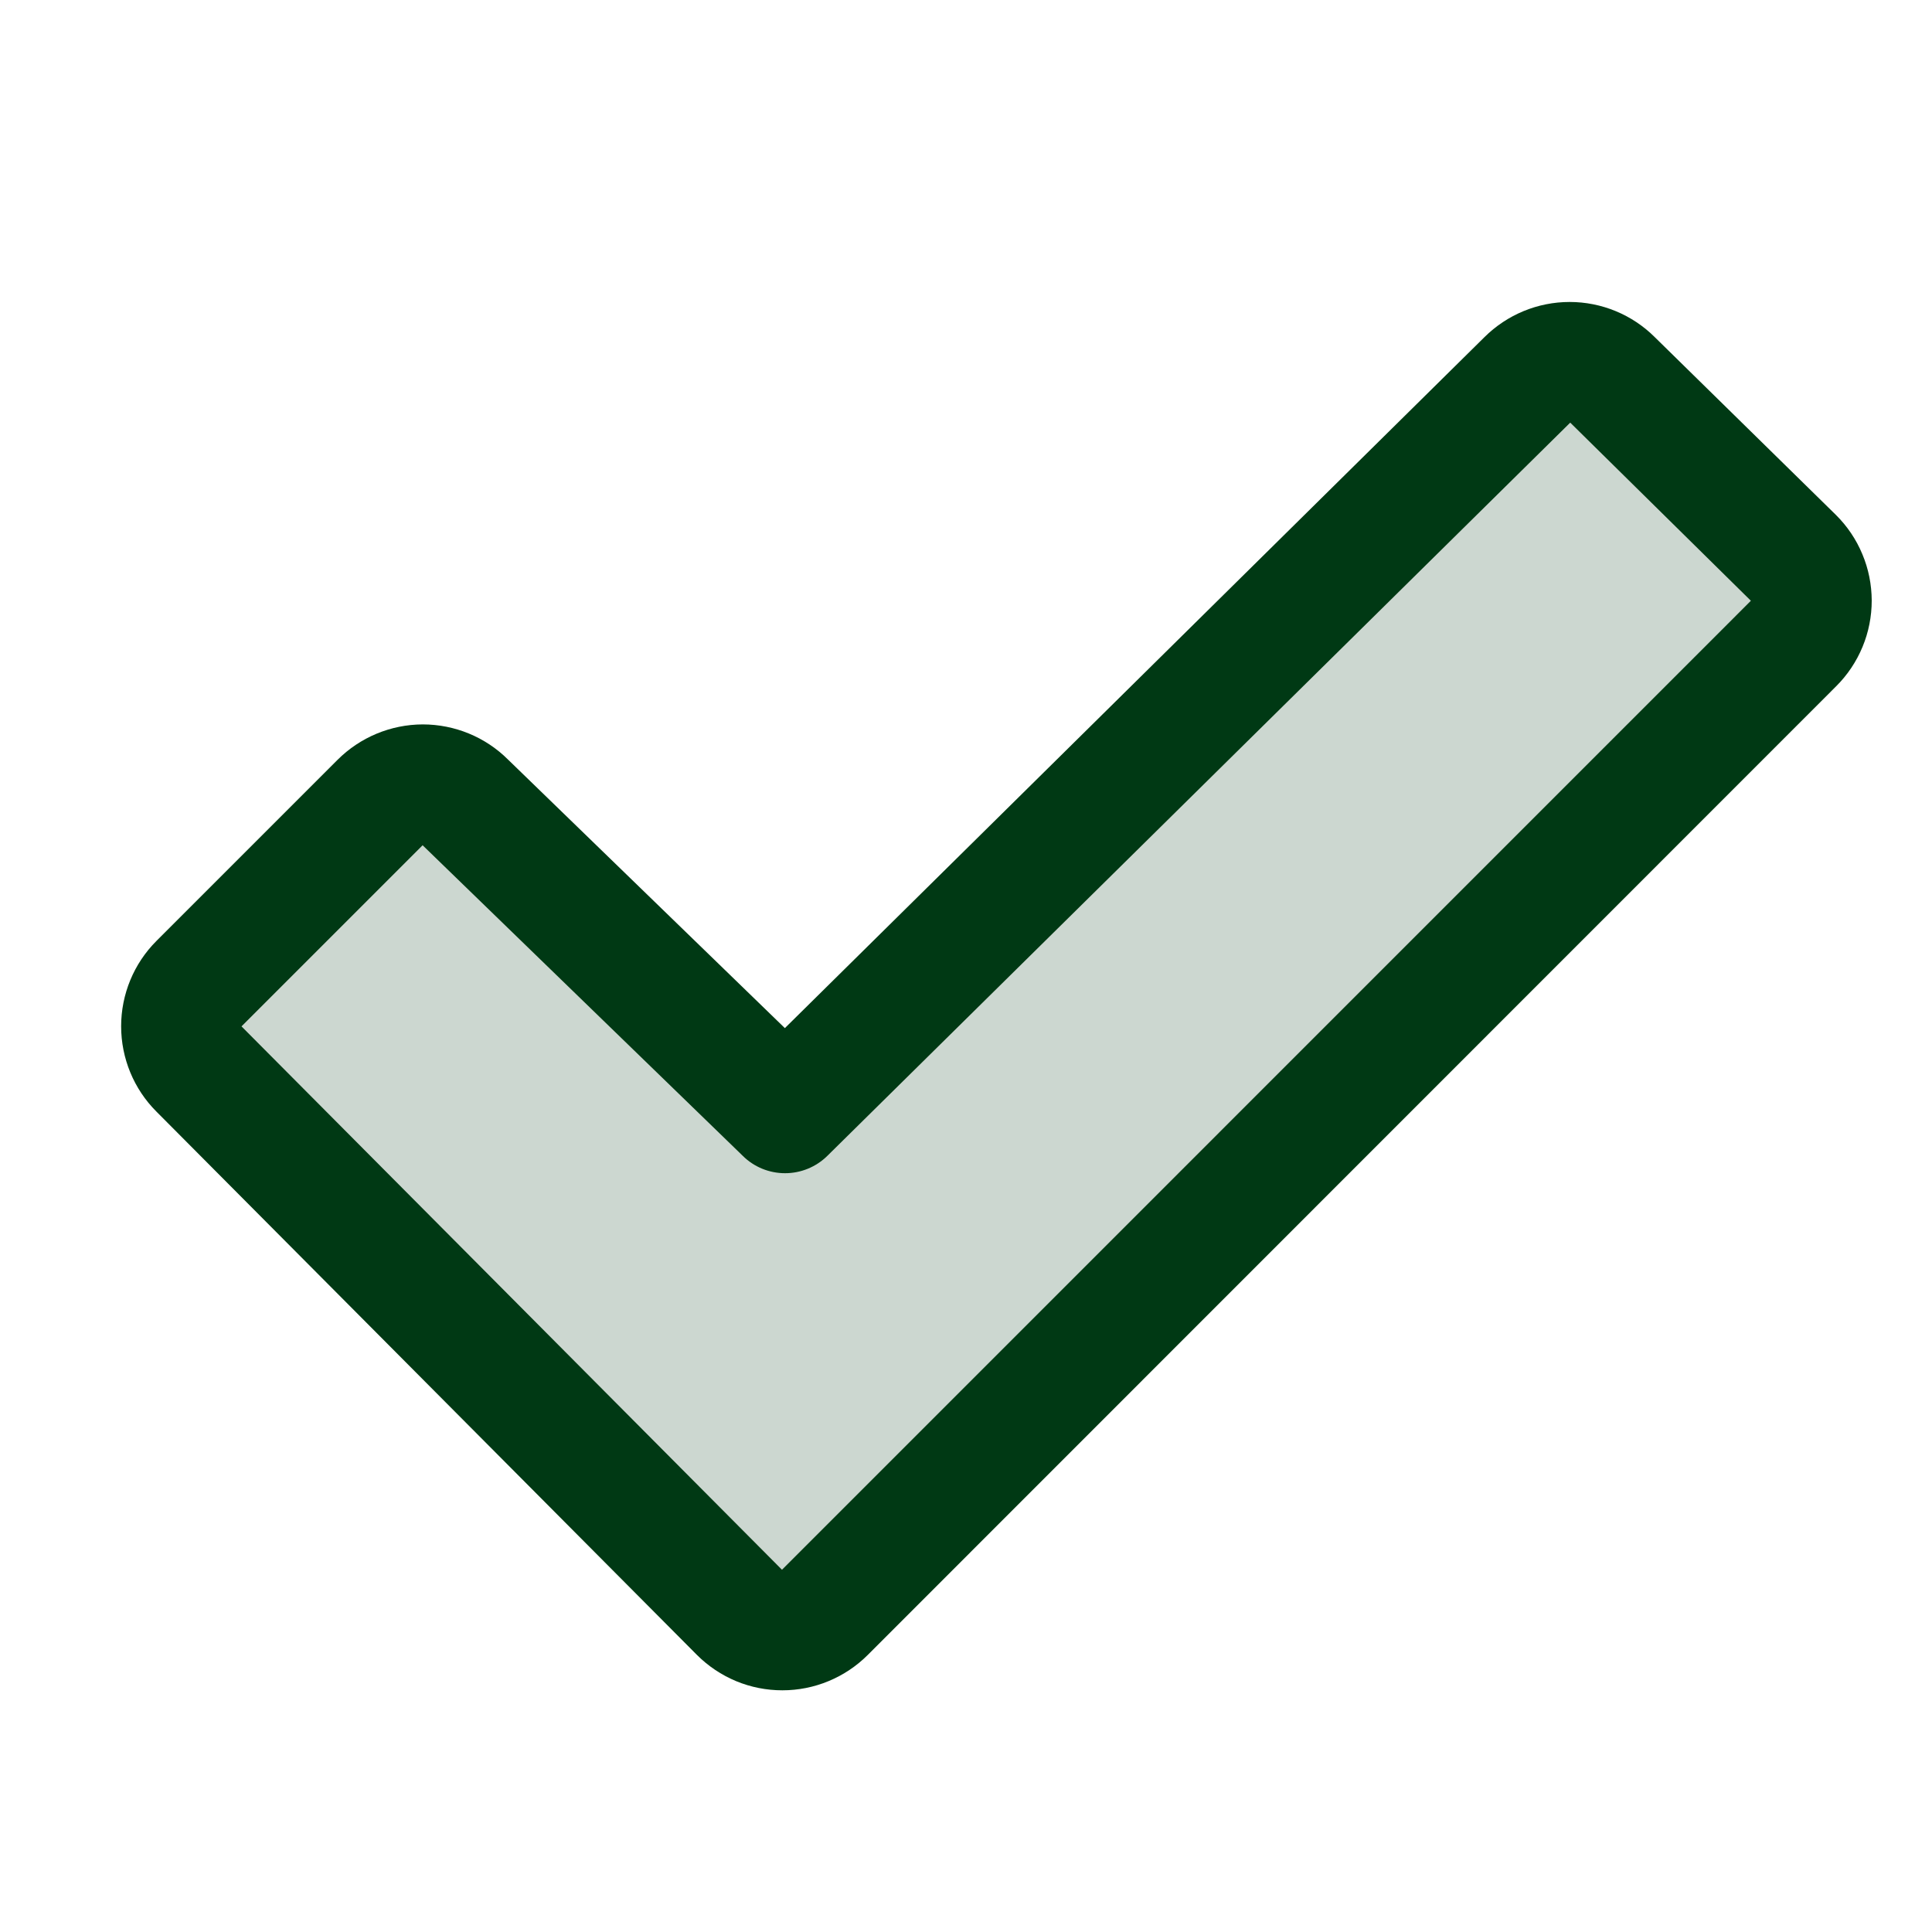<svg width="20" height="20" viewBox="0 0 20 20" fill="none" xmlns="http://www.w3.org/2000/svg">
<path opacity="0.2" d="M18.567 6.661L8.536 16.692C8.478 16.75 8.409 16.796 8.333 16.828C8.257 16.859 8.176 16.875 8.094 16.875C8.012 16.875 7.93 16.859 7.855 16.828C7.779 16.796 7.71 16.75 7.652 16.692L2.058 11.067C1.941 10.95 1.875 10.791 1.875 10.625C1.875 10.46 1.941 10.301 2.058 10.184L3.933 8.309C3.991 8.25 4.06 8.204 4.136 8.173C4.212 8.141 4.293 8.125 4.375 8.125C4.457 8.125 4.539 8.141 4.614 8.173C4.69 8.204 4.759 8.25 4.817 8.309L8.125 11.518L15.808 3.933C15.866 3.875 15.935 3.829 16.011 3.797C16.087 3.766 16.168 3.75 16.25 3.75C16.332 3.75 16.414 3.766 16.489 3.797C16.565 3.829 16.634 3.875 16.692 3.933L18.567 5.777C18.625 5.835 18.672 5.904 18.703 5.979C18.734 6.055 18.751 6.137 18.751 6.219C18.751 6.301 18.734 6.382 18.703 6.458C18.672 6.534 18.625 6.603 18.567 6.661Z" fill="#003914"/>
<path d="M19.006 5.331L17.131 3.491C16.897 3.257 16.579 3.126 16.249 3.126C15.918 3.126 15.601 3.257 15.366 3.491L8.125 10.643L5.258 7.862C5.024 7.629 4.706 7.499 4.376 7.499C4.045 7.5 3.728 7.632 3.494 7.866L1.619 9.741C1.385 9.975 1.254 10.293 1.254 10.624C1.254 10.955 1.385 11.273 1.619 11.507L7.215 17.132C7.331 17.248 7.469 17.34 7.62 17.403C7.772 17.466 7.934 17.498 8.099 17.498C8.263 17.498 8.425 17.466 8.577 17.403C8.729 17.34 8.867 17.248 8.983 17.132L19.01 7.102C19.126 6.986 19.218 6.848 19.281 6.696C19.344 6.544 19.376 6.381 19.376 6.216C19.375 6.051 19.343 5.889 19.279 5.737C19.216 5.585 19.123 5.447 19.006 5.331ZM8.095 16.25L2.5 10.625L4.375 8.75C4.377 8.752 4.379 8.754 4.381 8.756L7.69 11.966C7.806 12.081 7.963 12.145 8.127 12.145C8.29 12.145 8.447 12.081 8.564 11.966L16.255 4.375L18.125 6.219L8.095 16.25Z" fill="#003914"/>
</svg>
